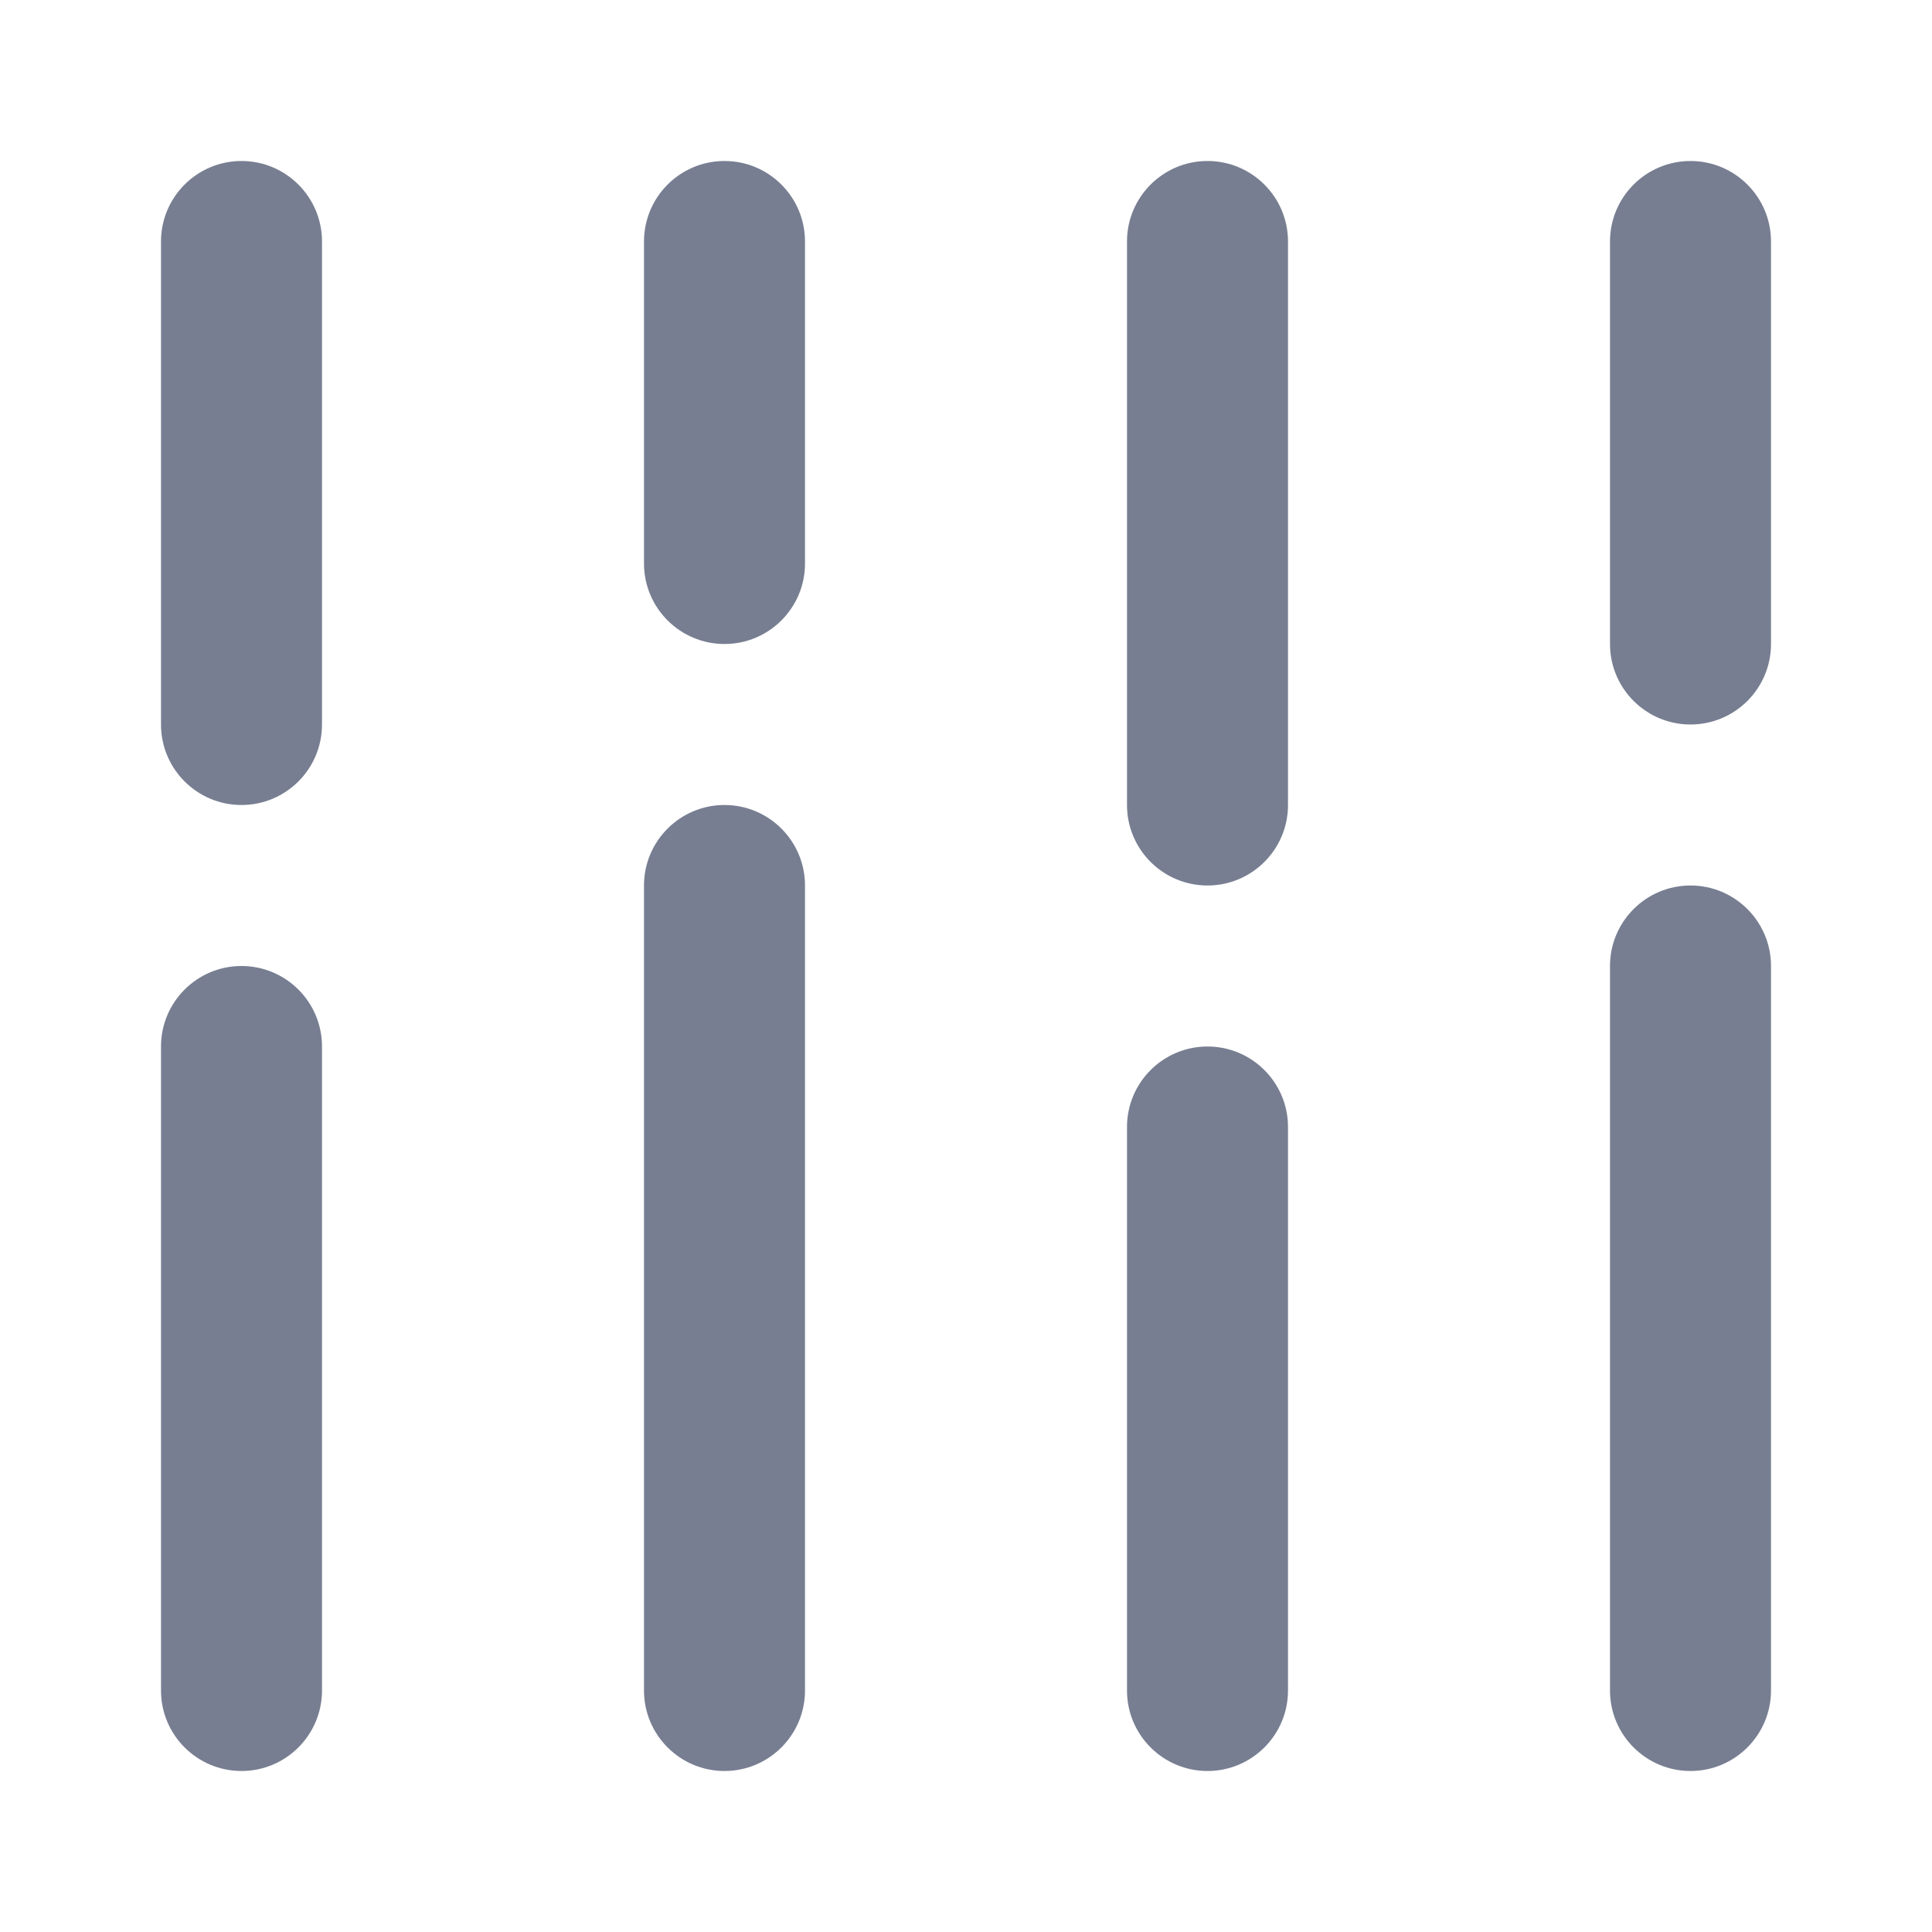 <svg width="24" height="24" viewBox="0 0 24 24" fill="none" xmlns="http://www.w3.org/2000/svg">
<path d="M9 10C8.448 10 8 10.448 8 11V21C8 21.552 8.448 22 9 22C9.552 22 10 21.552 10 21V11C10 10.448 9.552 10 9 10Z" fill="#777E91"/>
<path d="M3 12C2.448 12 2 12.448 2 13V21C2 21.552 2.448 22 3 22C3.552 22 4 21.552 4 21V13C4 12.448 3.552 12 3 12Z" fill="#777E91"/>
<path d="M20 12C20 11.448 20.448 11 21 11C21.552 11 22 11.448 22 12V21C22 21.552 21.552 22 21 22C20.448 22 20 21.552 20 21V12Z" fill="#777E91"/>
<path d="M15 13C14.448 13 14 13.448 14 14V21C14 21.552 14.448 22 15 22C15.552 22 16 21.552 16 21V14C16 13.448 15.552 13 15 13Z" fill="#777E91"/>
<path d="M3 2C2.448 2 2 2.448 2 3V9C2 9.552 2.448 10 3 10C3.552 10 4 9.552 4 9V3C4 2.448 3.552 2 3 2Z" fill="#777E91"/>
<path d="M9 2C8.448 2 8 2.448 8 3V7C8 7.552 8.448 8 9 8C9.552 8 10 7.552 10 7V3C10 2.448 9.552 2 9 2Z" fill="#777E91"/>
<path d="M20 3C20 2.448 20.448 2 21 2C21.552 2 22 2.448 22 3V8C22 8.552 21.552 9 21 9C20.448 9 20 8.552 20 8V3Z" fill="#777E91"/>
<path d="M15 2C14.448 2 14 2.448 14 3V10C14 10.552 14.448 11 15 11C15.552 11 16 10.552 16 10V3C16 2.448 15.552 2 15 2Z" fill="#777E91"/>
</svg>
